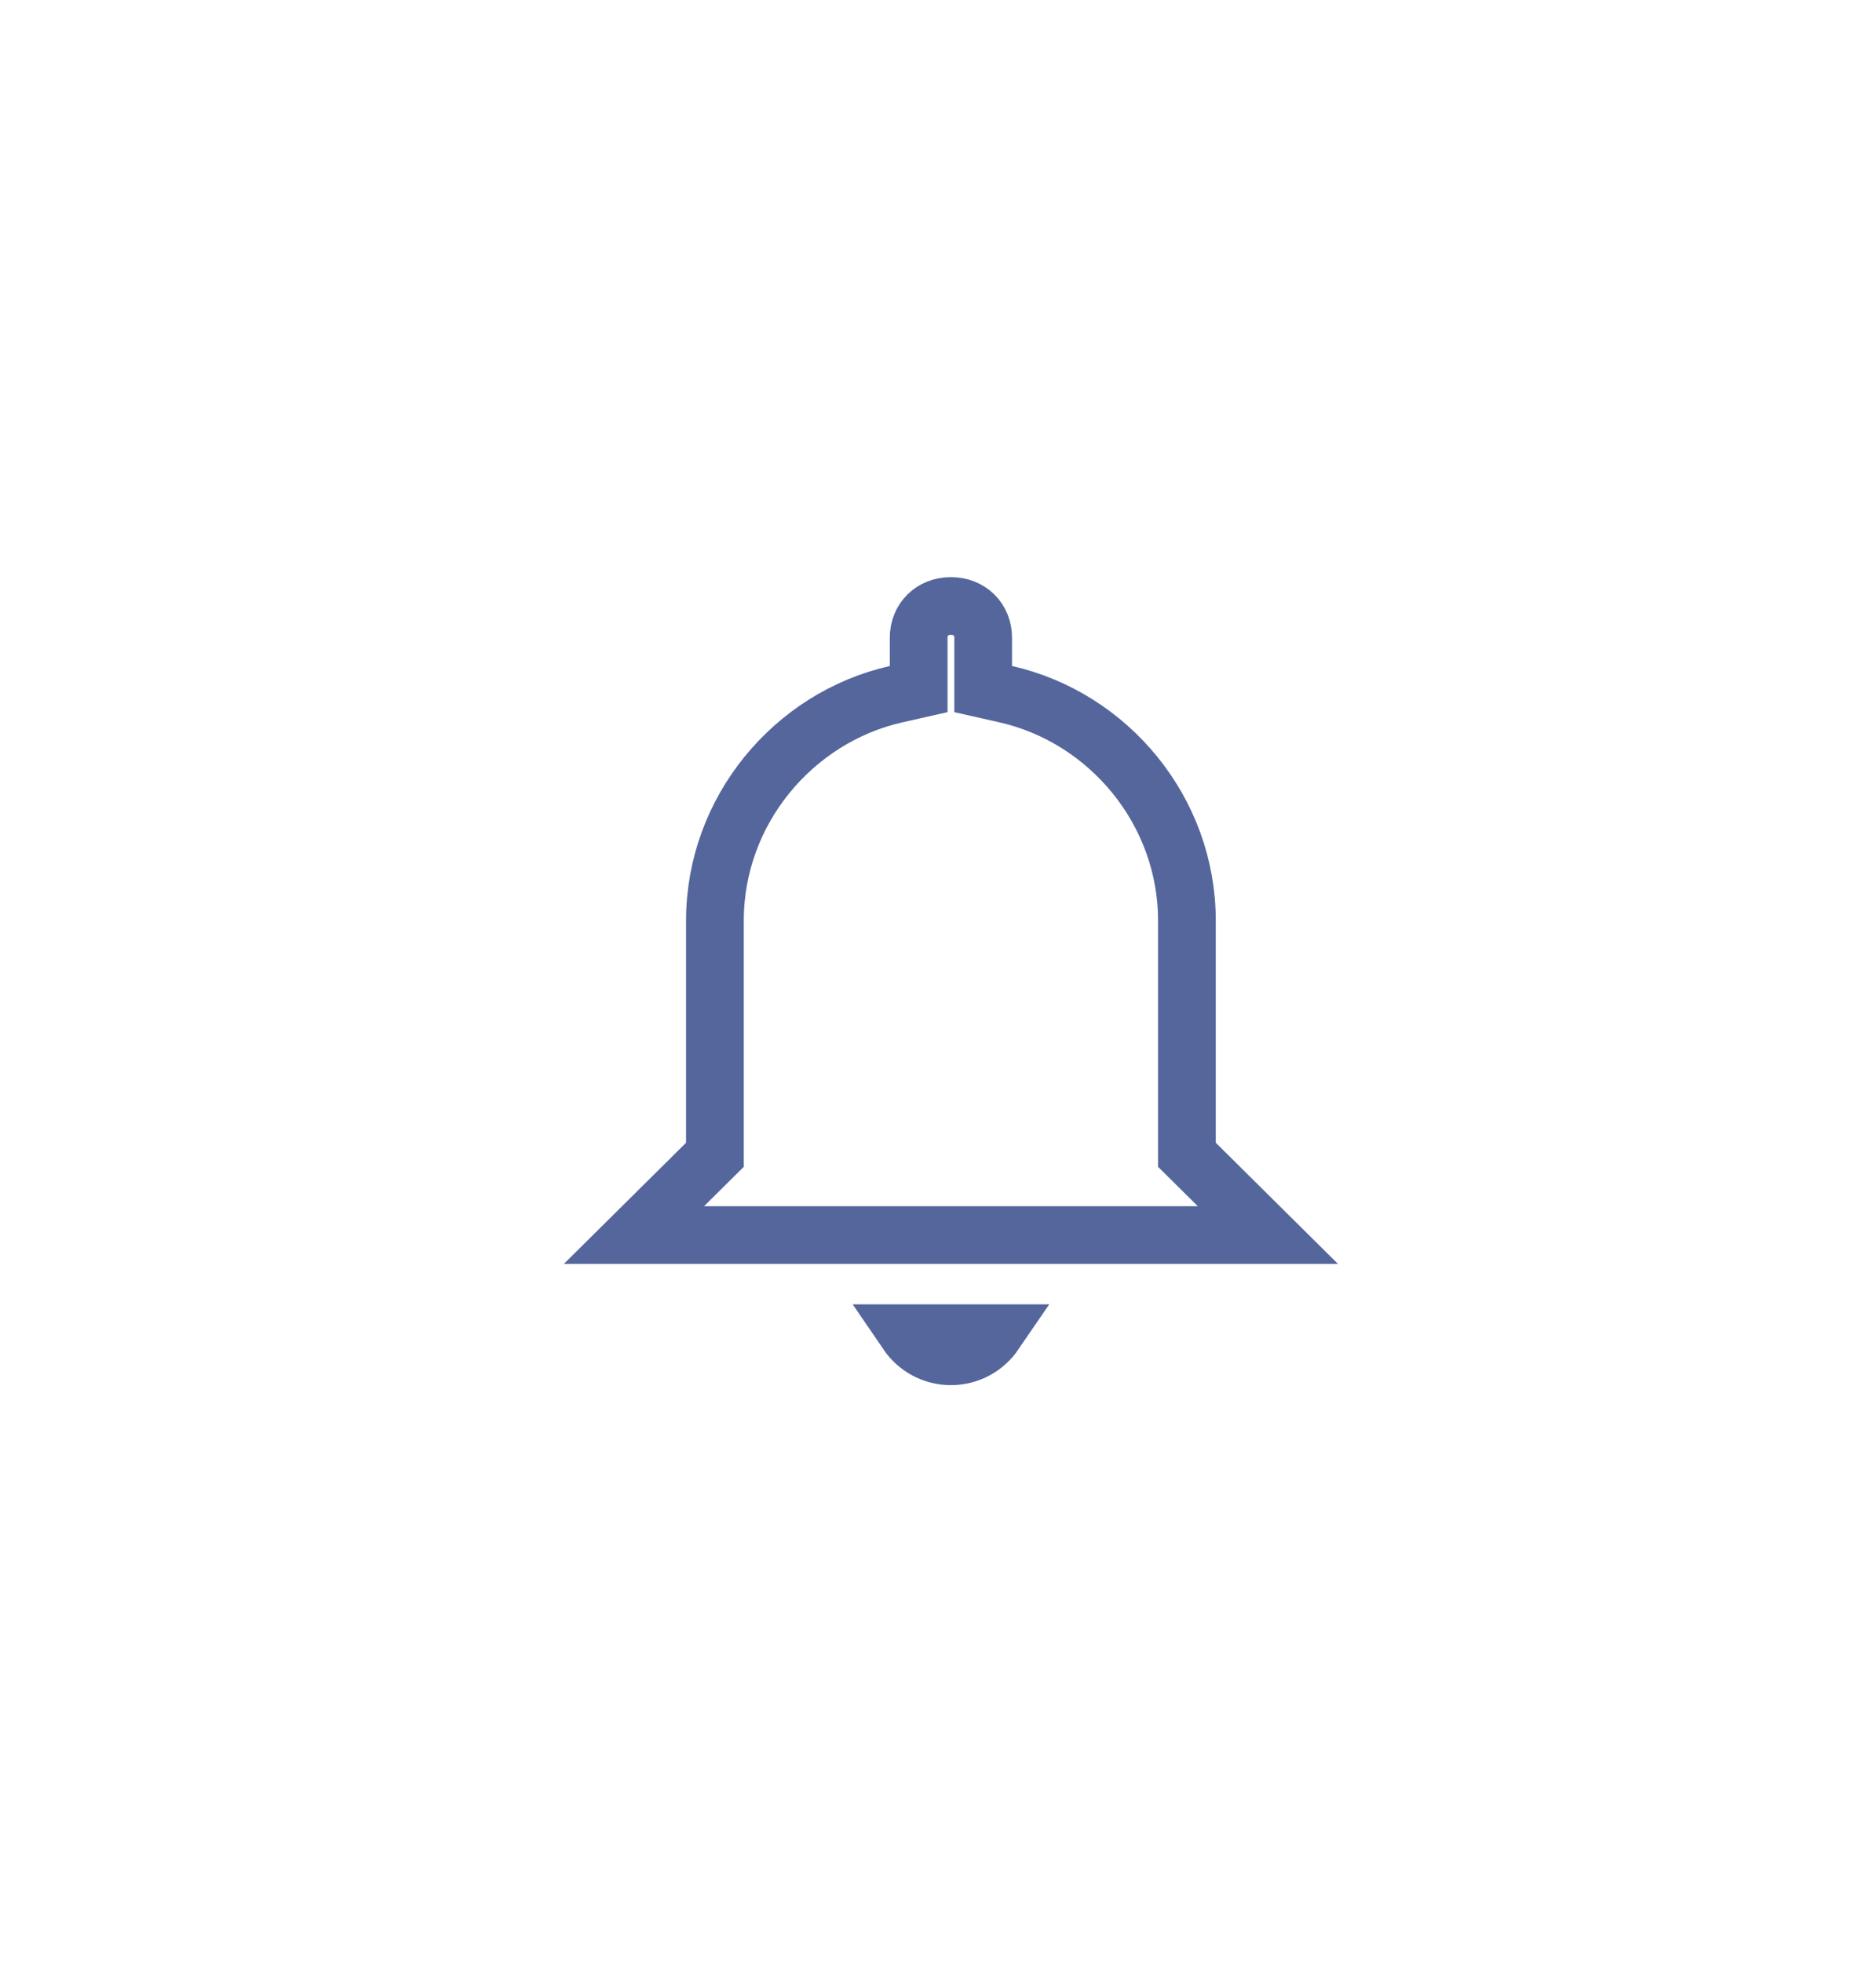 <svg xmlns="http://www.w3.org/2000/svg" width="65" height="68" viewBox="0 0 65 68" fill="none">
  <g filter="url(#filter0_d_54_362)">
    <path d="M41.124 34.6V35.017L41.42 35.31L43.931 37.8H21.964L24.475 35.31L24.771 35.017V34.6V26.9C24.771 23.109 27.471 19.865 31.05 19.055L31.83 18.879V18.08V17.1C31.83 16.47 32.292 16 32.947 16C33.603 16 34.065 16.47 34.065 17.1V18.08V18.879L34.844 19.055C38.423 19.865 41.124 23.109 41.124 26.9V34.6ZM34.46 41.2C34.132 41.68 33.578 42 32.947 42C32.317 42 31.762 41.68 31.435 41.2H34.46Z" stroke="#54669C" stroke-width="2"/>
  </g>
  <defs>
    <filter id="filter0_d_54_362" x="0.947" y="0" width="64" height="68" filterUnits="userSpaceOnUse" color-interpolation-filters="sRGB">
      <feFlood flood-opacity="0" result="BackgroundImageFix"/>
      <feColorMatrix in="SourceAlpha" type="matrix" values="0 0 0 0 0 0 0 0 0 0 0 0 0 0 0 0 0 0 127 0" result="hardAlpha"/>
      <feOffset dy="5"/>
      <feGaussianBlur stdDeviation="10"/>
      <feColorMatrix type="matrix" values="0 0 0 0 0 0 0 0 0 0.592 0 0 0 0 0.91 0 0 0 0.4 0"/>
      <feBlend mode="normal" in2="BackgroundImageFix" result="effect1_dropShadow_54_362"/>
      <feBlend mode="normal" in="SourceGraphic" in2="effect1_dropShadow_54_362" result="shape"/>
    </filter>
  </defs>
</svg>